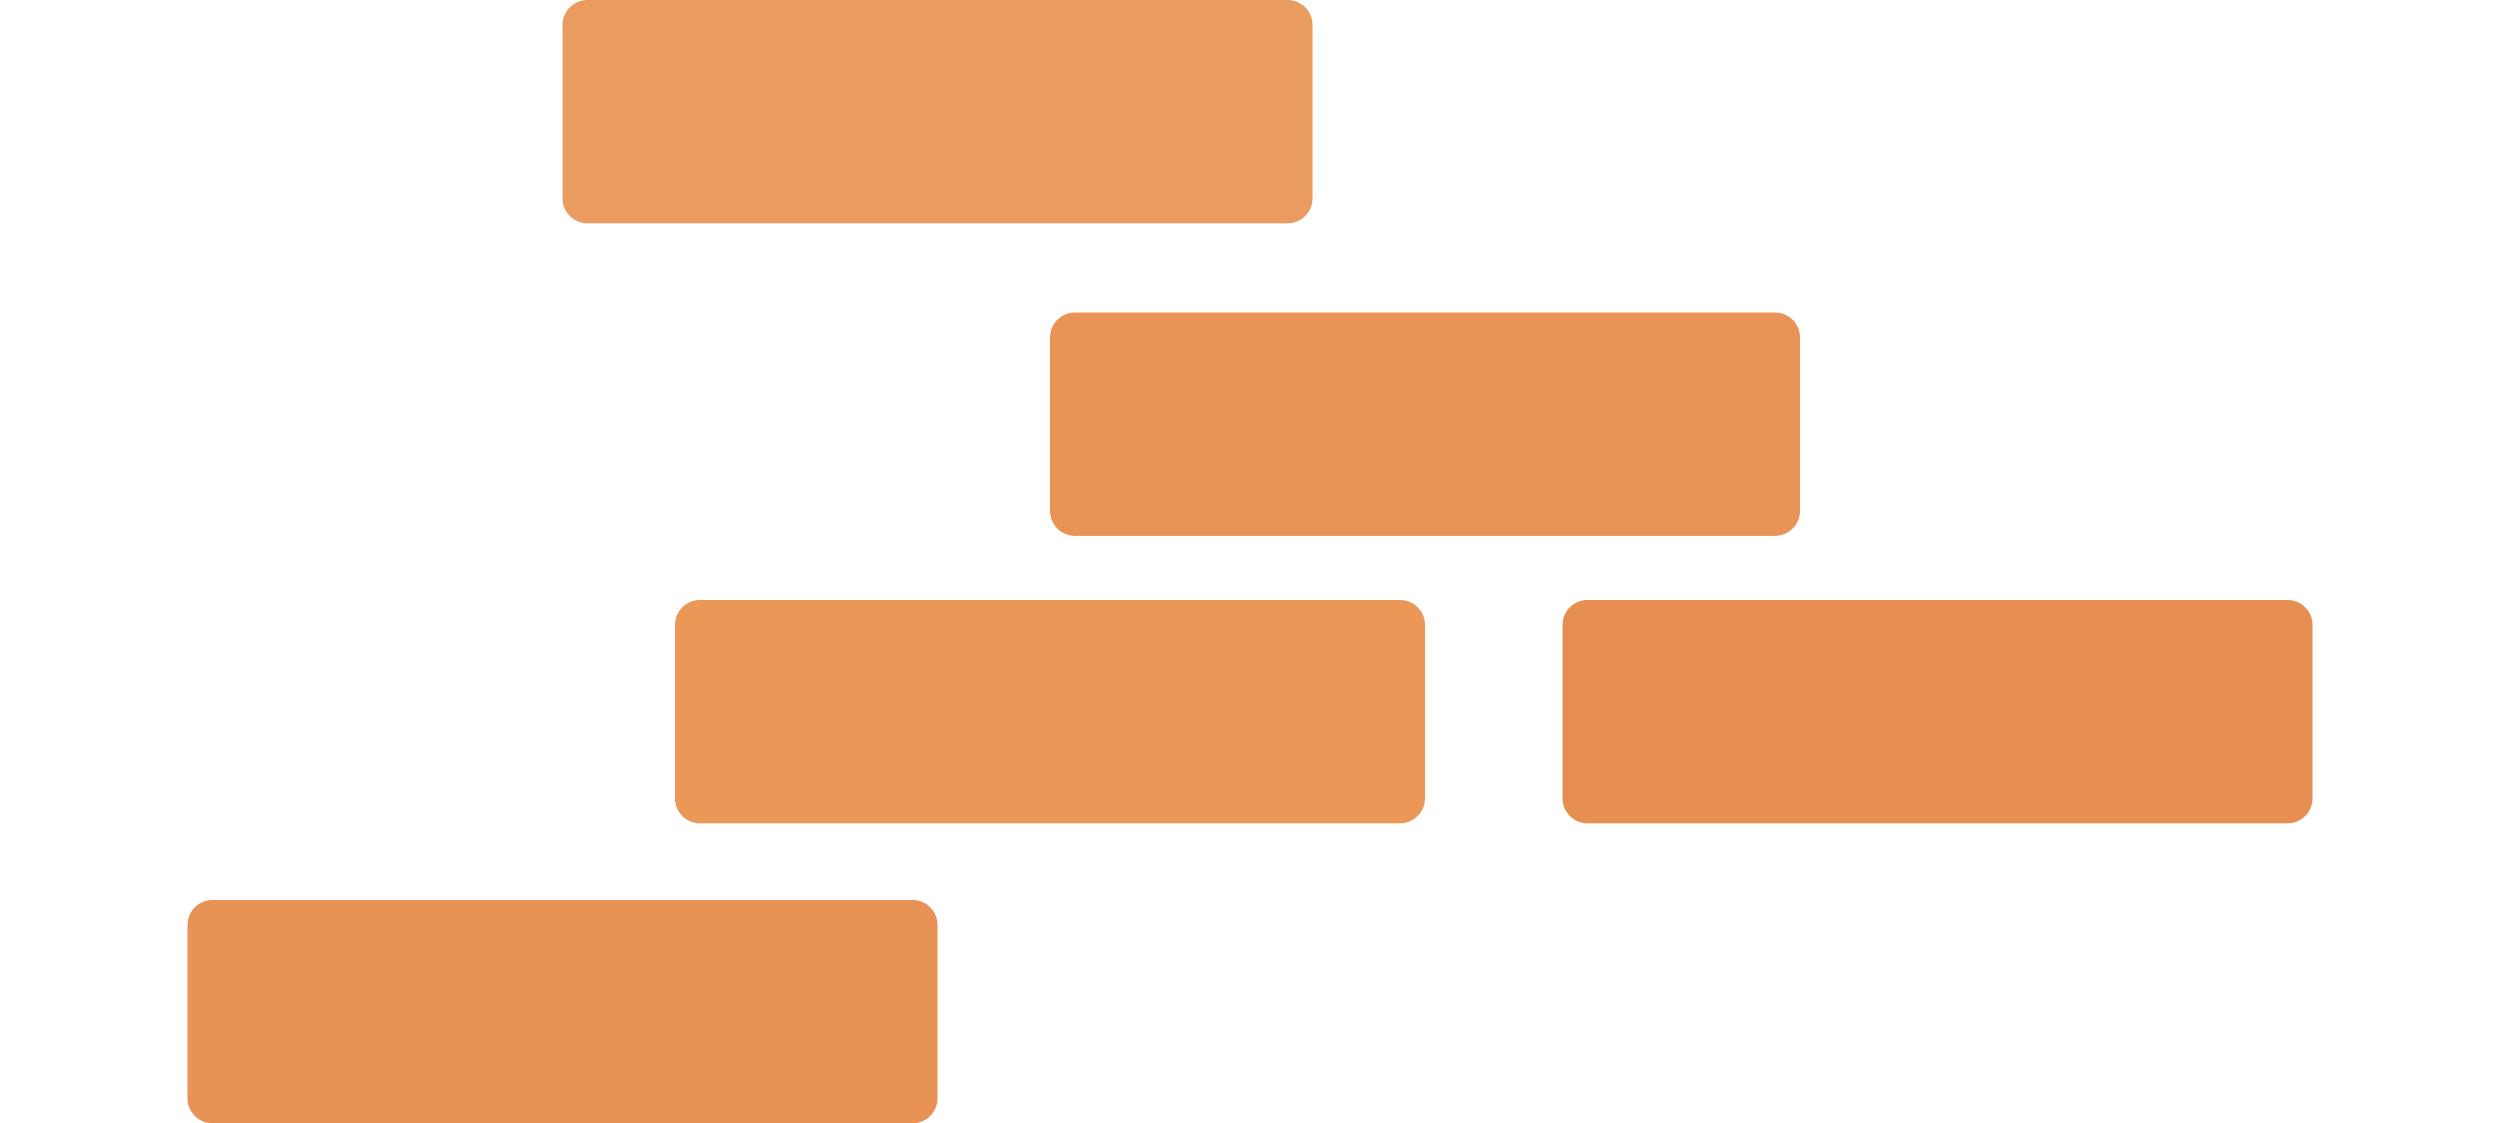 <?xml version="1.0" encoding="utf-8"?>
<!-- Generator: Adobe Illustrator 16.0.0, SVG Export Plug-In . SVG Version: 6.00 Build 0)  -->
<!DOCTYPE svg PUBLIC "-//W3C//DTD SVG 1.1//EN" "http://www.w3.org/Graphics/SVG/1.1/DTD/svg11.dtd">
<svg version="1.1" xmlns="http://www.w3.org/2000/svg" xmlns:xlink="http://www.w3.org/1999/xlink" x="0px" y="0px"
	 width="134.229px" height="60.313px" viewBox="0 0 134.229 60.313" enable-background="new 0 0 134.229 60.313"
	 xml:space="preserve">
<g id="圖層_1" display="none">
	<path display="inline" fill="#EA9B5F" d="M93.961,10.65c0,0.74-0.601,1.34-1.34,1.34h-37.59c-0.739,0-1.34-0.6-1.34-1.34V1.34
		c0-0.74,0.601-1.34,1.34-1.34h37.59c0.739,0,1.34,0.6,1.34,1.34V10.65z"/>
	<path display="inline" fill="#E99356" d="M67.786,27.429c0,0.74-0.601,1.34-1.34,1.34H28.857c-0.74,0-1.34-0.6-1.34-1.34v-9.311
		c0-0.74,0.6-1.34,1.34-1.34h37.589c0.739,0,1.34,0.6,1.34,1.34V27.429z"/>
	<path display="inline" fill="#E78E51" d="M114.095,27.429c0,0.74-0.601,1.34-1.34,1.34H75.166c-0.74,0-1.34-0.6-1.34-1.34v-9.311
		c0-0.74,0.6-1.34,1.34-1.34h37.589c0.739,0,1.34,0.6,1.34,1.34V27.429z"/>
	<path display="inline" fill="#E78F52" d="M40.27,42.866c0,0.74-0.601,1.34-1.34,1.34H1.34c-0.739,0-1.34-0.6-1.34-1.34v-9.311
		c0-0.74,0.601-1.34,1.34-1.34h37.59c0.739,0,1.34,0.6,1.34,1.34V42.866z"/>
	<path display="inline" fill="#EA9757" d="M87.92,42.866c0,0.74-0.6,1.34-1.34,1.34H48.992c-0.74,0-1.34-0.6-1.34-1.34v-9.311
		c0-0.74,0.6-1.34,1.34-1.34H86.58c0.74,0,1.34,0.6,1.34,1.34V42.866z"/>
	<path display="inline" fill="#E78D4D" d="M134.229,42.866c0,0.74-0.6,1.34-1.34,1.34H95.301c-0.74,0-1.34-0.6-1.34-1.34v-9.311
		c0-0.74,0.6-1.34,1.34-1.34h37.588c0.74,0,1.34,0.6,1.34,1.34V42.866z"/>
	<path display="inline" fill="#EA9757" d="M67.786,58.973c0,0.74-0.601,1.34-1.34,1.34H28.857c-0.74,0-1.34-0.6-1.34-1.34v-9.311
		c0-0.74,0.6-1.34,1.34-1.34h37.589c0.739,0,1.34,0.6,1.34,1.34V58.973z"/>
	<path display="inline" fill="#E89256" d="M114.095,58.973c0,0.74-0.601,1.34-1.34,1.34H75.166c-0.74,0-1.34-0.6-1.34-1.34v-9.311
		c0-0.74,0.6-1.34,1.34-1.34h37.589c0.739,0,1.34,0.6,1.34,1.34V58.973z"/>
</g>
<g id="圖層_2" display="none">
	<path display="inline" fill="#EA9B5F" d="M93.241,10.65c0,0.74-0.6,1.34-1.34,1.34H54.314c-0.74,0-1.34-0.6-1.34-1.34V1.34
		c0-0.74,0.6-1.34,1.34-1.34h37.587c0.74,0,1.34,0.6,1.34,1.34V10.65z"/>
	<path display="inline" fill="#E99356" d="M67.068,27.429c0,0.74-0.6,1.34-1.34,1.34H28.139c-0.739,0-1.34-0.6-1.34-1.34v-9.311
		c0-0.74,0.601-1.34,1.34-1.34h37.589c0.74,0,1.34,0.6,1.34,1.34V27.429z"/>
	<path display="inline" fill="#EA9757" d="M87.202,42.865c0,0.74-0.6,1.34-1.34,1.34H48.273c-0.739,0-1.34-0.6-1.34-1.34v-9.311
		c0-0.74,0.601-1.34,1.34-1.34h37.589c0.74,0,1.34,0.6,1.34,1.34V42.865z"/>
	<path display="inline" fill="#EA9757" d="M67.068,58.972c0,0.74-0.6,1.34-1.34,1.34H28.139c-0.739,0-1.34-0.6-1.34-1.34v-9.311
		c0-0.74,0.601-1.34,1.34-1.34h37.589c0.74,0,1.34,0.6,1.34,1.34V58.972z"/>
	<path display="inline" fill="#E89256" d="M113.376,58.972c0,0.74-0.6,1.34-1.34,1.34H74.448c-0.74,0-1.34-0.6-1.34-1.34v-9.311
		c0-0.74,0.6-1.34,1.34-1.34h37.588c0.74,0,1.34,0.6,1.34,1.34V58.972z"/>
</g>
<g id="圖層_3" display="none">
	<path display="inline" fill="#E99356" d="M78.761,19.04c0,0.74,0.601,1.34,1.34,1.34h37.59c0.739,0,1.34-0.6,1.34-1.34v-9.31
		c0-0.74-0.601-1.34-1.34-1.34h-37.59c-0.739,0-1.34,0.6-1.34,1.34V19.04z"/>
	<path display="inline" fill="#E78E51" d="M32.452,19.04c0,0.74,0.601,1.34,1.34,1.34h37.59c0.739,0,1.34-0.6,1.34-1.34v-9.31
		c0-0.74-0.601-1.34-1.34-1.34h-37.59c-0.739,0-1.34,0.6-1.34,1.34V19.04z"/>
	<path display="inline" fill="#EA9757" d="M58.627,34.475c0,0.74,0.601,1.34,1.34,1.34h37.589c0.74,0,1.34-0.6,1.34-1.34v-9.311
		c0-0.74-0.6-1.34-1.34-1.34H59.967c-0.739,0-1.34,0.6-1.34,1.34V34.475z"/>
	<path display="inline" fill="#E78D4D" d="M12.318,34.475c0,0.74,0.601,1.34,1.34,1.34h37.589c0.74,0,1.34-0.6,1.34-1.34v-9.311
		c0-0.74-0.6-1.34-1.34-1.34H13.658c-0.739,0-1.34,0.6-1.34,1.34V34.475z"/>
	<path display="inline" fill="#EA9757" d="M78.761,50.583c0,0.74,0.601,1.34,1.34,1.34h37.59c0.739,0,1.34-0.6,1.34-1.34v-9.311
		c0-0.74-0.601-1.34-1.34-1.34h-37.59c-0.739,0-1.34,0.6-1.34,1.34V50.583z"/>
	<path display="inline" fill="#E89256" d="M32.452,50.583c0,0.74,0.601,1.34,1.34,1.34h37.59c0.739,0,1.34-0.6,1.34-1.34v-9.311
		c0-0.74-0.601-1.34-1.34-1.34h-37.59c-0.739,0-1.34,0.6-1.34,1.34V50.583z"/>
</g>
<g id="圖層_4">
	<path fill="#EA9B5F" d="M30.202,10.651c0,0.74,0.6,1.34,1.34,1.34h37.589c0.74,0,1.34-0.6,1.34-1.34V1.34
		c0-0.74-0.6-1.34-1.34-1.34H31.542c-0.74,0-1.34,0.6-1.34,1.34V10.651z"/>
	<path fill="#E99356" d="M56.377,27.43c0,0.74,0.6,1.34,1.34,1.34h37.588c0.74,0,1.34-0.6,1.34-1.34V18.12
		c0-0.74-0.6-1.34-1.34-1.34H57.717c-0.74,0-1.34,0.6-1.34,1.34V27.43z"/>
	<path fill="#E78F52" d="M83.894,42.866c0,0.74,0.601,1.34,1.34,1.34h37.589c0.74,0,1.34-0.6,1.34-1.34v-9.311
		c0-0.74-0.6-1.34-1.34-1.34H85.233c-0.739,0-1.34,0.6-1.34,1.34V42.866z"/>
	<path fill="#EA9757" d="M36.242,42.866c0,0.74,0.6,1.34,1.34,1.34h37.589c0.739,0,1.34-0.6,1.34-1.34v-9.311
		c0-0.74-0.601-1.34-1.34-1.34H37.582c-0.74,0-1.34,0.6-1.34,1.34V42.866z"/>
	<path fill="#E89256" d="M10.068,58.973c0,0.74,0.6,1.34,1.34,1.34h37.588c0.74,0,1.34-0.6,1.34-1.34v-9.311
		c0-0.74-0.6-1.34-1.34-1.34H11.408c-0.74,0-1.34,0.6-1.34,1.34V58.973z"/>
</g>
</svg>
